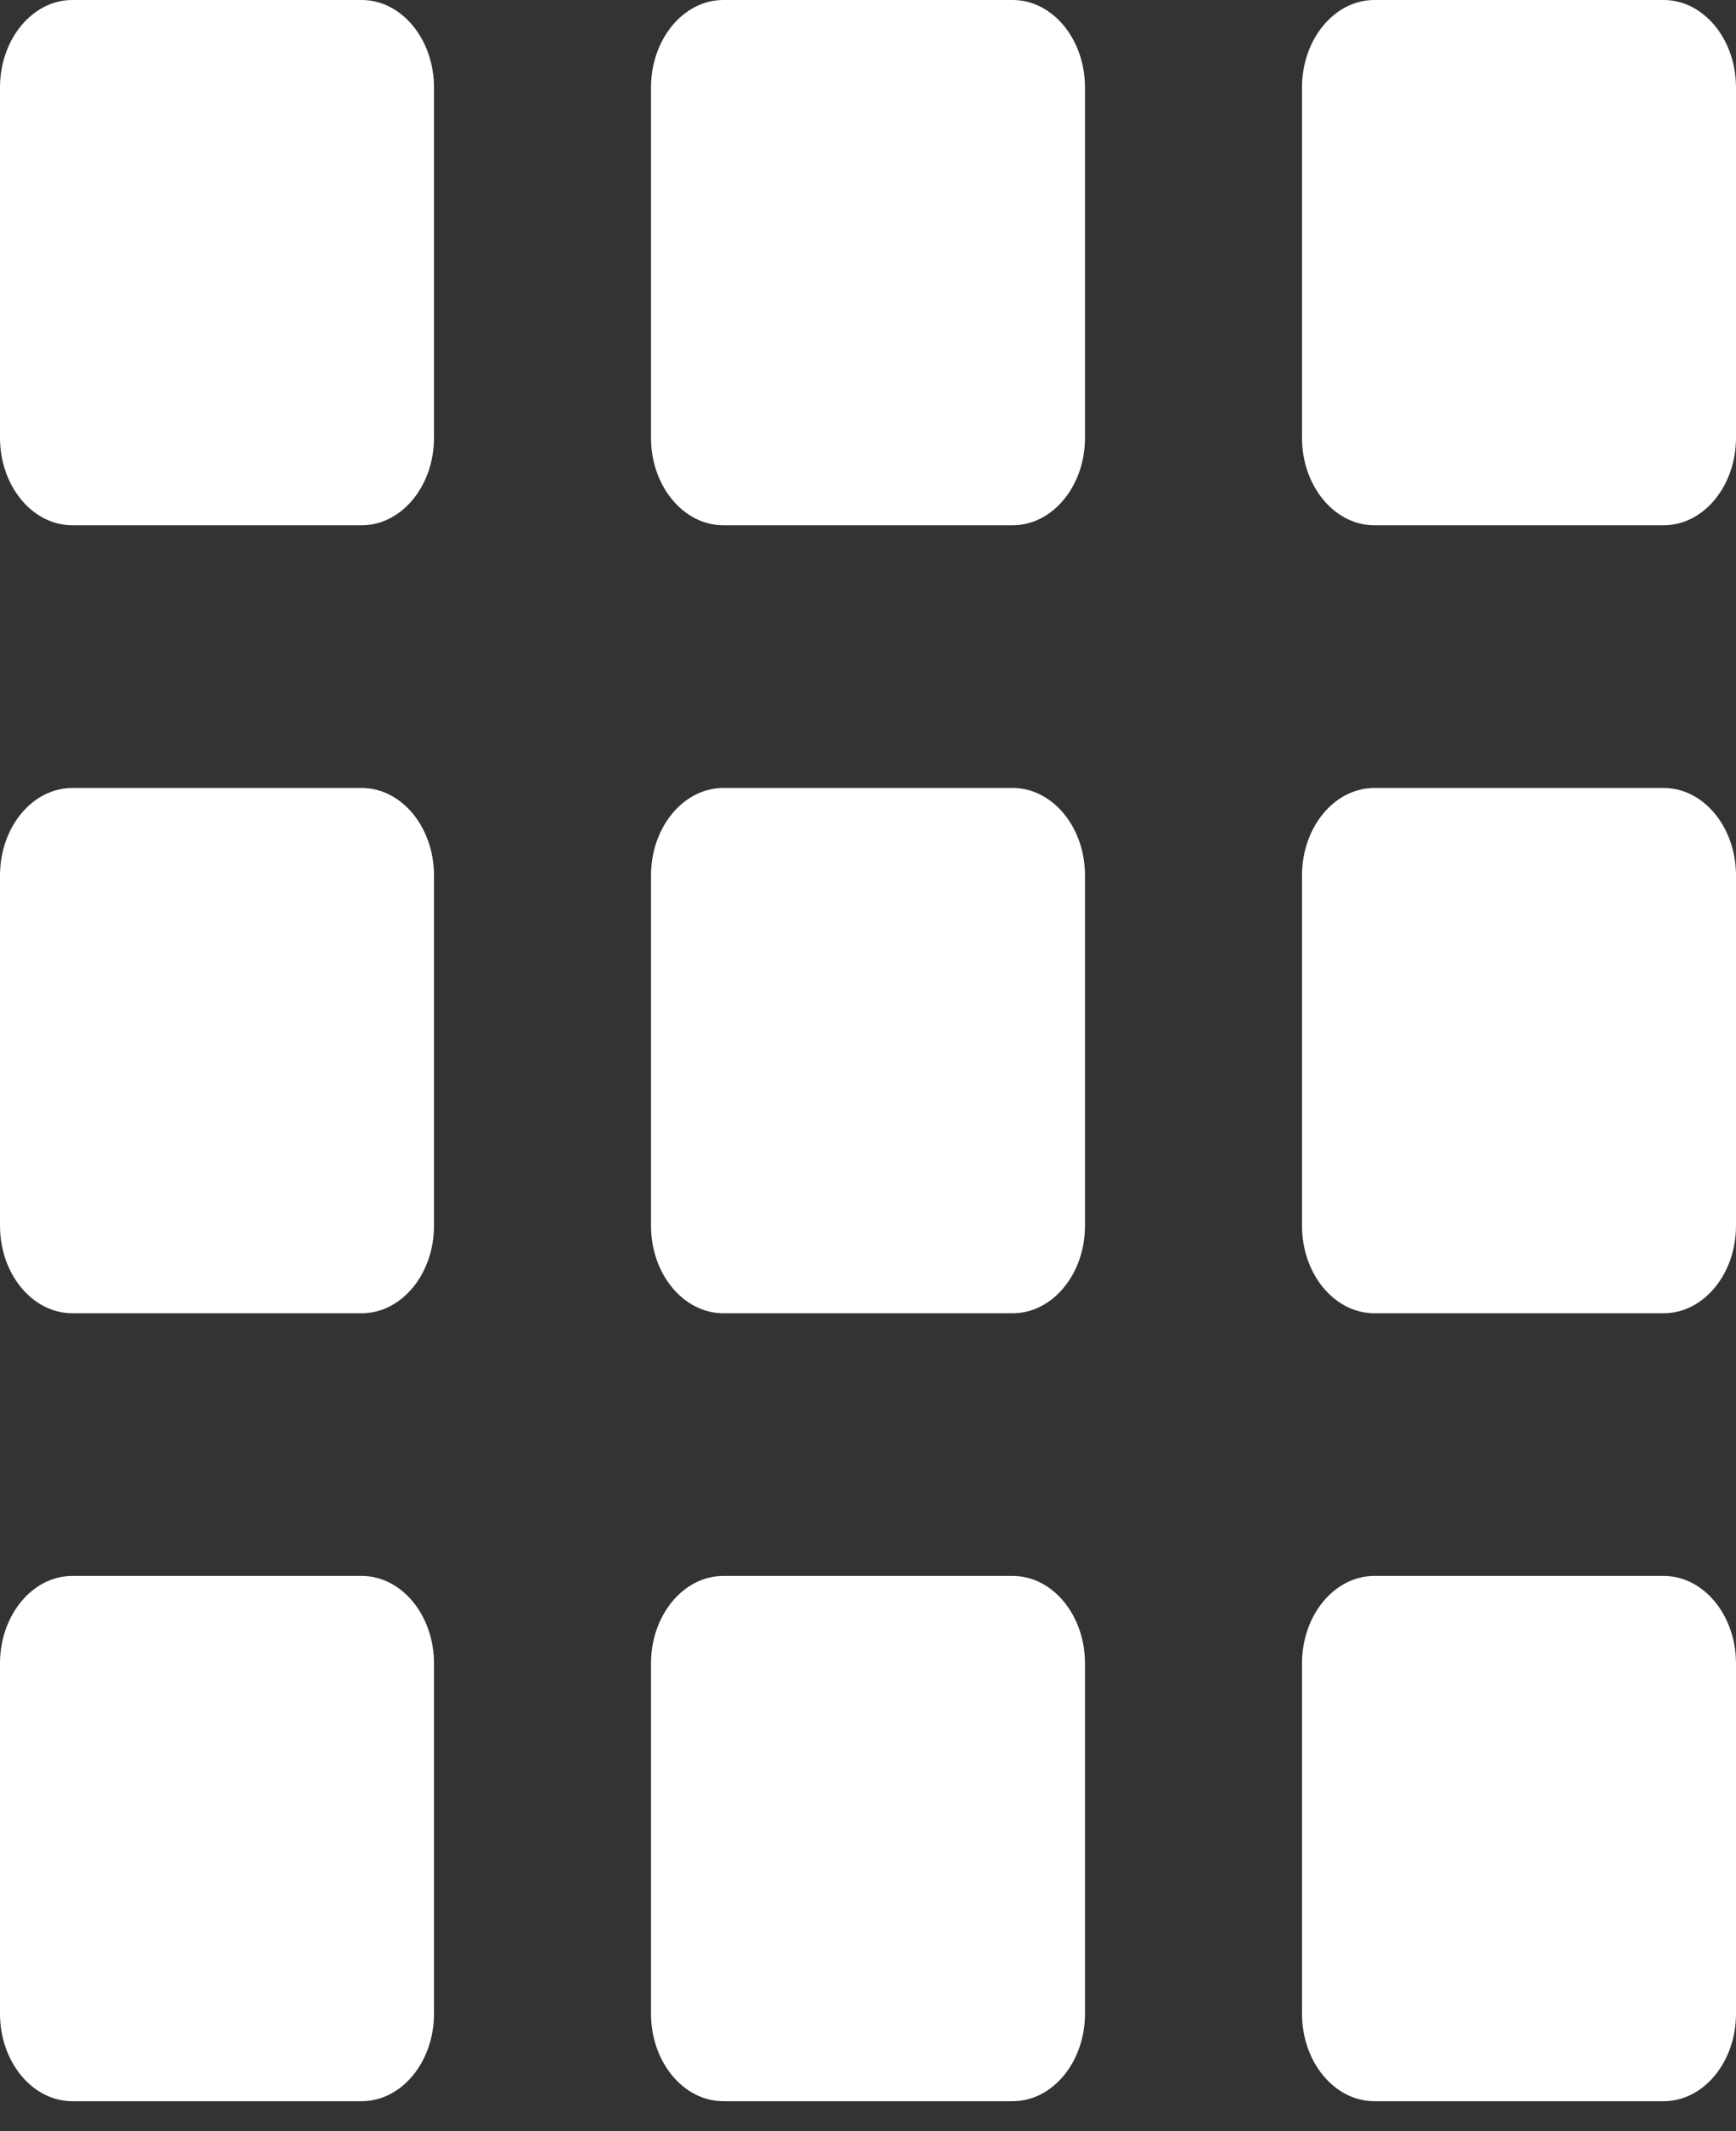<svg width="22" height="27" viewBox="0 0 22 27" fill="none" xmlns="http://www.w3.org/2000/svg">
<rect x="0" y="0" width="22" height="27" fill="#333333" stroke="none"/>
<g clip-path="url(#clip0_25_93)">
<path d="M17.417 0H21.083C21.589 0 22 0.497 22 1.109V5.546C22 6.158 21.589 6.655 21.083 6.655H17.417C16.911 6.655 16.5 6.158 16.5 5.546V1.109C16.5 0.497 16.911 0 17.417 0Z" fill="white"/>
<path d="M17.417 9.983H21.083C21.589 9.983 22 10.48 22 11.092V15.529C22 16.141 21.589 16.638 21.083 16.638H17.417C16.911 16.638 16.5 16.141 16.5 15.529V11.092C16.5 10.48 16.911 9.983 17.417 9.983Z" fill="white"/>
<path d="M17.417 19.966H21.083C21.589 19.966 22 20.463 22 21.075V25.512C22 26.124 21.589 26.621 21.083 26.621H17.417C16.911 26.621 16.5 26.124 16.5 25.512V21.075C16.5 20.463 16.911 19.966 17.417 19.966Z" fill="white"/>
<path d="M9.167 0H12.833C13.339 0 13.75 0.497 13.75 1.109V5.546C13.75 6.158 13.339 6.655 12.833 6.655H9.167C8.661 6.655 8.25 6.158 8.25 5.546V1.109C8.25 0.497 8.661 0 9.167 0Z" fill="white"/>
<path d="M9.167 9.983H12.833C13.339 9.983 13.75 10.48 13.75 11.092V15.529C13.75 16.141 13.339 16.638 12.833 16.638H9.167C8.661 16.638 8.25 16.141 8.25 15.529V11.092C8.25 10.48 8.661 9.983 9.167 9.983Z" fill="white"/>
<path d="M9.167 19.966H12.833C13.339 19.966 13.75 20.463 13.75 21.075V25.512C13.75 26.124 13.339 26.621 12.833 26.621H9.167C8.661 26.621 8.25 26.124 8.25 25.512V21.075C8.25 20.463 8.661 19.966 9.167 19.966Z" fill="white"/>
<path d="M0.917 0H4.583C5.089 0 5.5 0.497 5.5 1.109V5.546C5.5 6.158 5.089 6.655 4.583 6.655H0.917C0.411 6.655 -1.19209e-07 6.158 -1.19209e-07 5.546V1.109C-1.19209e-07 0.497 0.411 0 0.917 0Z" fill="white"/>
<path d="M0.917 9.983H4.583C5.089 9.983 5.5 10.48 5.5 11.092V15.529C5.5 16.141 5.089 16.638 4.583 16.638H0.917C0.411 16.638 -1.19209e-07 16.141 -1.19209e-07 15.529V11.092C-1.19209e-07 10.48 0.411 9.983 0.917 9.983Z" fill="white"/>
<path d="M0.917 19.966H4.583C5.089 19.966 5.5 20.463 5.5 21.075V25.512C5.5 26.124 5.089 26.621 4.583 26.621H0.917C0.411 26.621 -1.19209e-07 26.124 -1.19209e-07 25.512V21.075C-1.19209e-07 20.463 0.411 19.966 0.917 19.966Z" fill="white"/>
</g>
<defs>
<clipPath id="clip0_25_93">
<rect width="22" height="26.621" fill="white" transform="matrix(-1 0 0 1 22 0)"/>
</clipPath>
</defs>
</svg>
